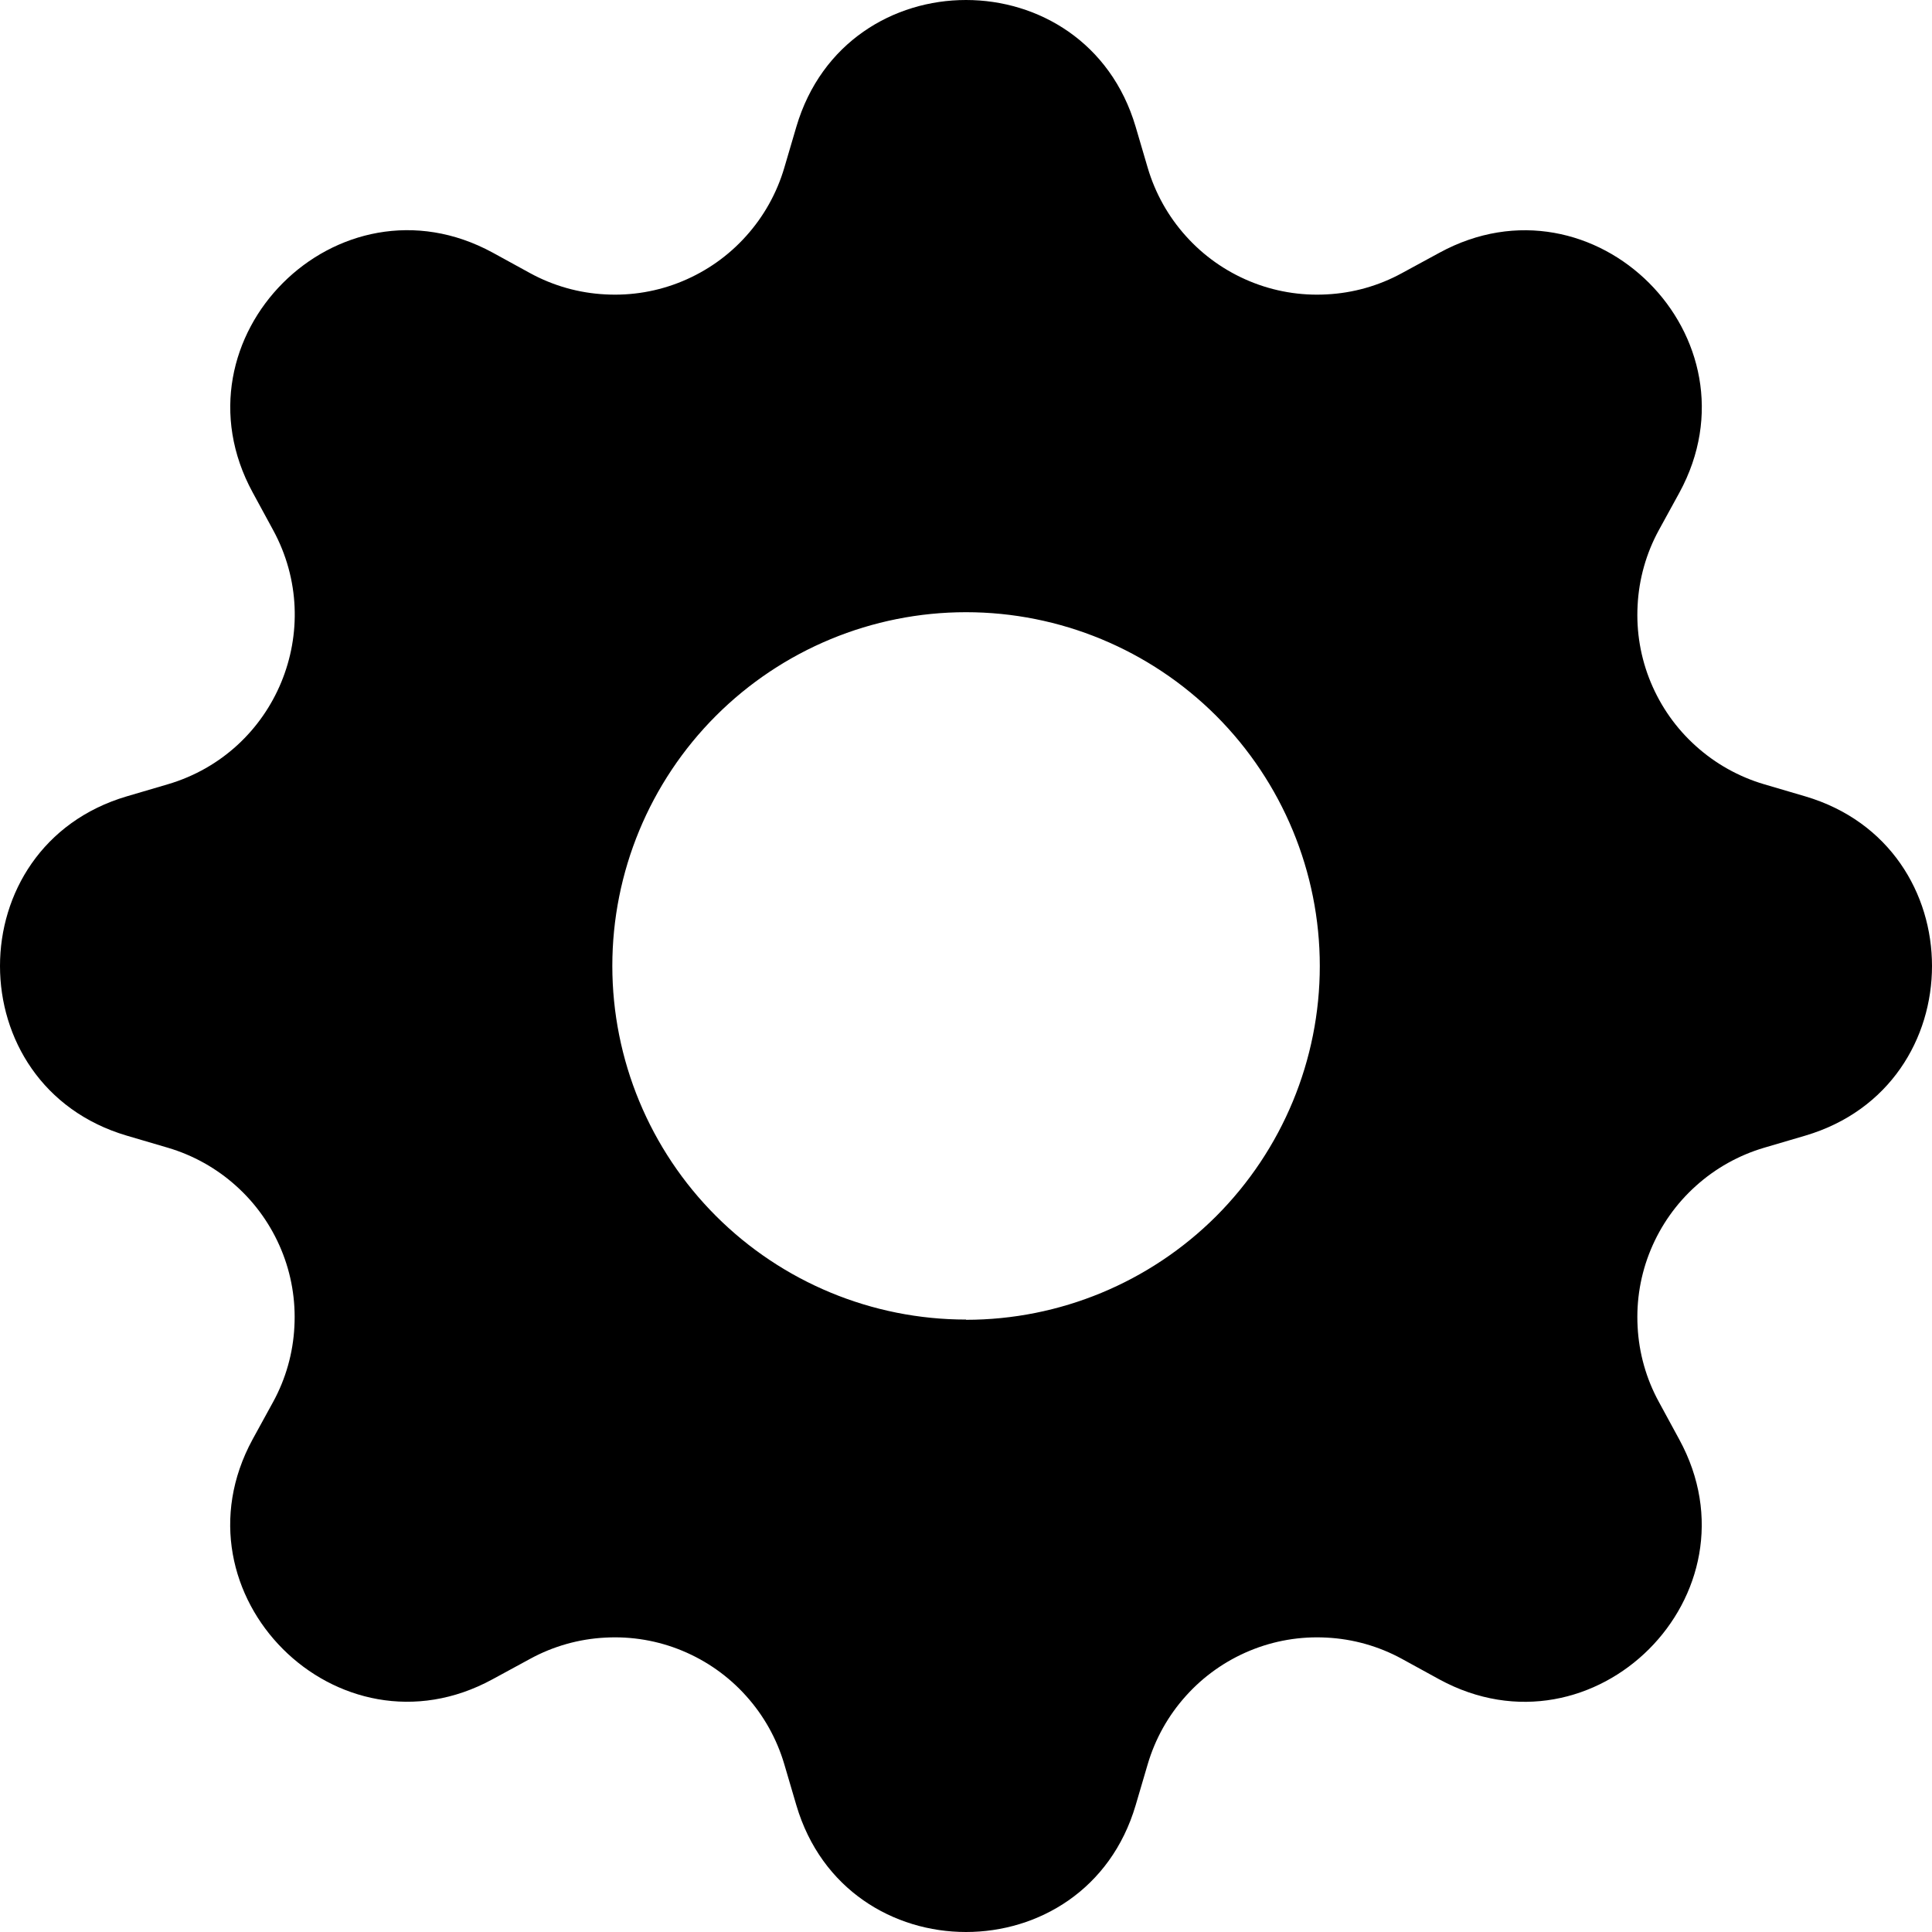 <svg width="16" height="16" viewBox="0 0 16 16" fill="none" xmlns="http://www.w3.org/2000/svg">
<g clip-path="url(#clip0)">
<path fill-rule="evenodd" clip-rule="evenodd" d="M9.405 1.05C8.992 -0.35 7.008 -0.35 6.595 1.05L6.495 1.39C6.433 1.6 6.325 1.793 6.179 1.955C6.033 2.118 5.853 2.245 5.651 2.329C5.449 2.413 5.231 2.45 5.013 2.438C4.795 2.427 4.582 2.367 4.39 2.262L4.08 2.092C2.797 1.394 1.394 2.797 2.093 4.079L2.262 4.39C2.708 5.21 2.285 6.231 1.39 6.495L1.05 6.595C-0.35 7.008 -0.35 8.992 1.05 9.405L1.39 9.505C1.6 9.567 1.793 9.675 1.955 9.821C2.118 9.967 2.245 10.147 2.329 10.349C2.413 10.551 2.45 10.769 2.438 10.987C2.427 11.205 2.367 11.418 2.262 11.61L2.092 11.92C1.394 13.203 2.797 14.606 4.079 13.907L4.39 13.738C4.582 13.633 4.795 13.573 5.013 13.562C5.231 13.55 5.449 13.587 5.651 13.671C5.853 13.755 6.033 13.882 6.179 14.045C6.325 14.207 6.433 14.4 6.495 14.61L6.595 14.95C7.008 16.35 8.992 16.35 9.405 14.95L9.505 14.61C9.567 14.4 9.675 14.207 9.821 14.045C9.967 13.882 10.147 13.755 10.349 13.671C10.551 13.587 10.769 13.55 10.987 13.562C11.205 13.573 11.418 13.633 11.61 13.738L11.92 13.908C13.203 14.606 14.606 13.203 13.907 11.921L13.738 11.61C13.633 11.418 13.573 11.205 13.562 10.987C13.55 10.769 13.587 10.551 13.671 10.349C13.755 10.147 13.882 9.967 14.045 9.821C14.207 9.675 14.4 9.567 14.61 9.505L14.95 9.405C16.35 8.992 16.35 7.008 14.95 6.595L14.61 6.495C14.4 6.433 14.207 6.325 14.045 6.179C13.882 6.033 13.755 5.853 13.671 5.651C13.587 5.449 13.55 5.231 13.562 5.013C13.573 4.795 13.633 4.582 13.738 4.39L13.908 4.08C14.606 2.797 13.203 1.394 11.921 2.093L11.61 2.262C11.418 2.367 11.205 2.427 10.987 2.438C10.769 2.45 10.551 2.413 10.349 2.329C10.147 2.245 9.967 2.118 9.821 1.955C9.675 1.793 9.567 1.6 9.505 1.39L9.405 1.05ZM8 10.93C8.777 10.93 9.522 10.621 10.072 10.072C10.621 9.522 10.93 8.777 10.93 8C10.93 7.223 10.621 6.478 10.072 5.928C9.522 5.379 8.777 5.07 8 5.07C7.223 5.07 6.478 5.379 5.929 5.928C5.38 6.477 5.071 7.222 5.071 7.999C5.071 8.776 5.38 9.521 5.929 10.07C6.478 10.619 7.223 10.928 8 10.928V10.93Z" fill="#000000"/>
</g>
<defs>
<clipPath id="clip0">
<rect width="16" height="16" fill="white"/>
</clipPath>
</defs>
</svg>
